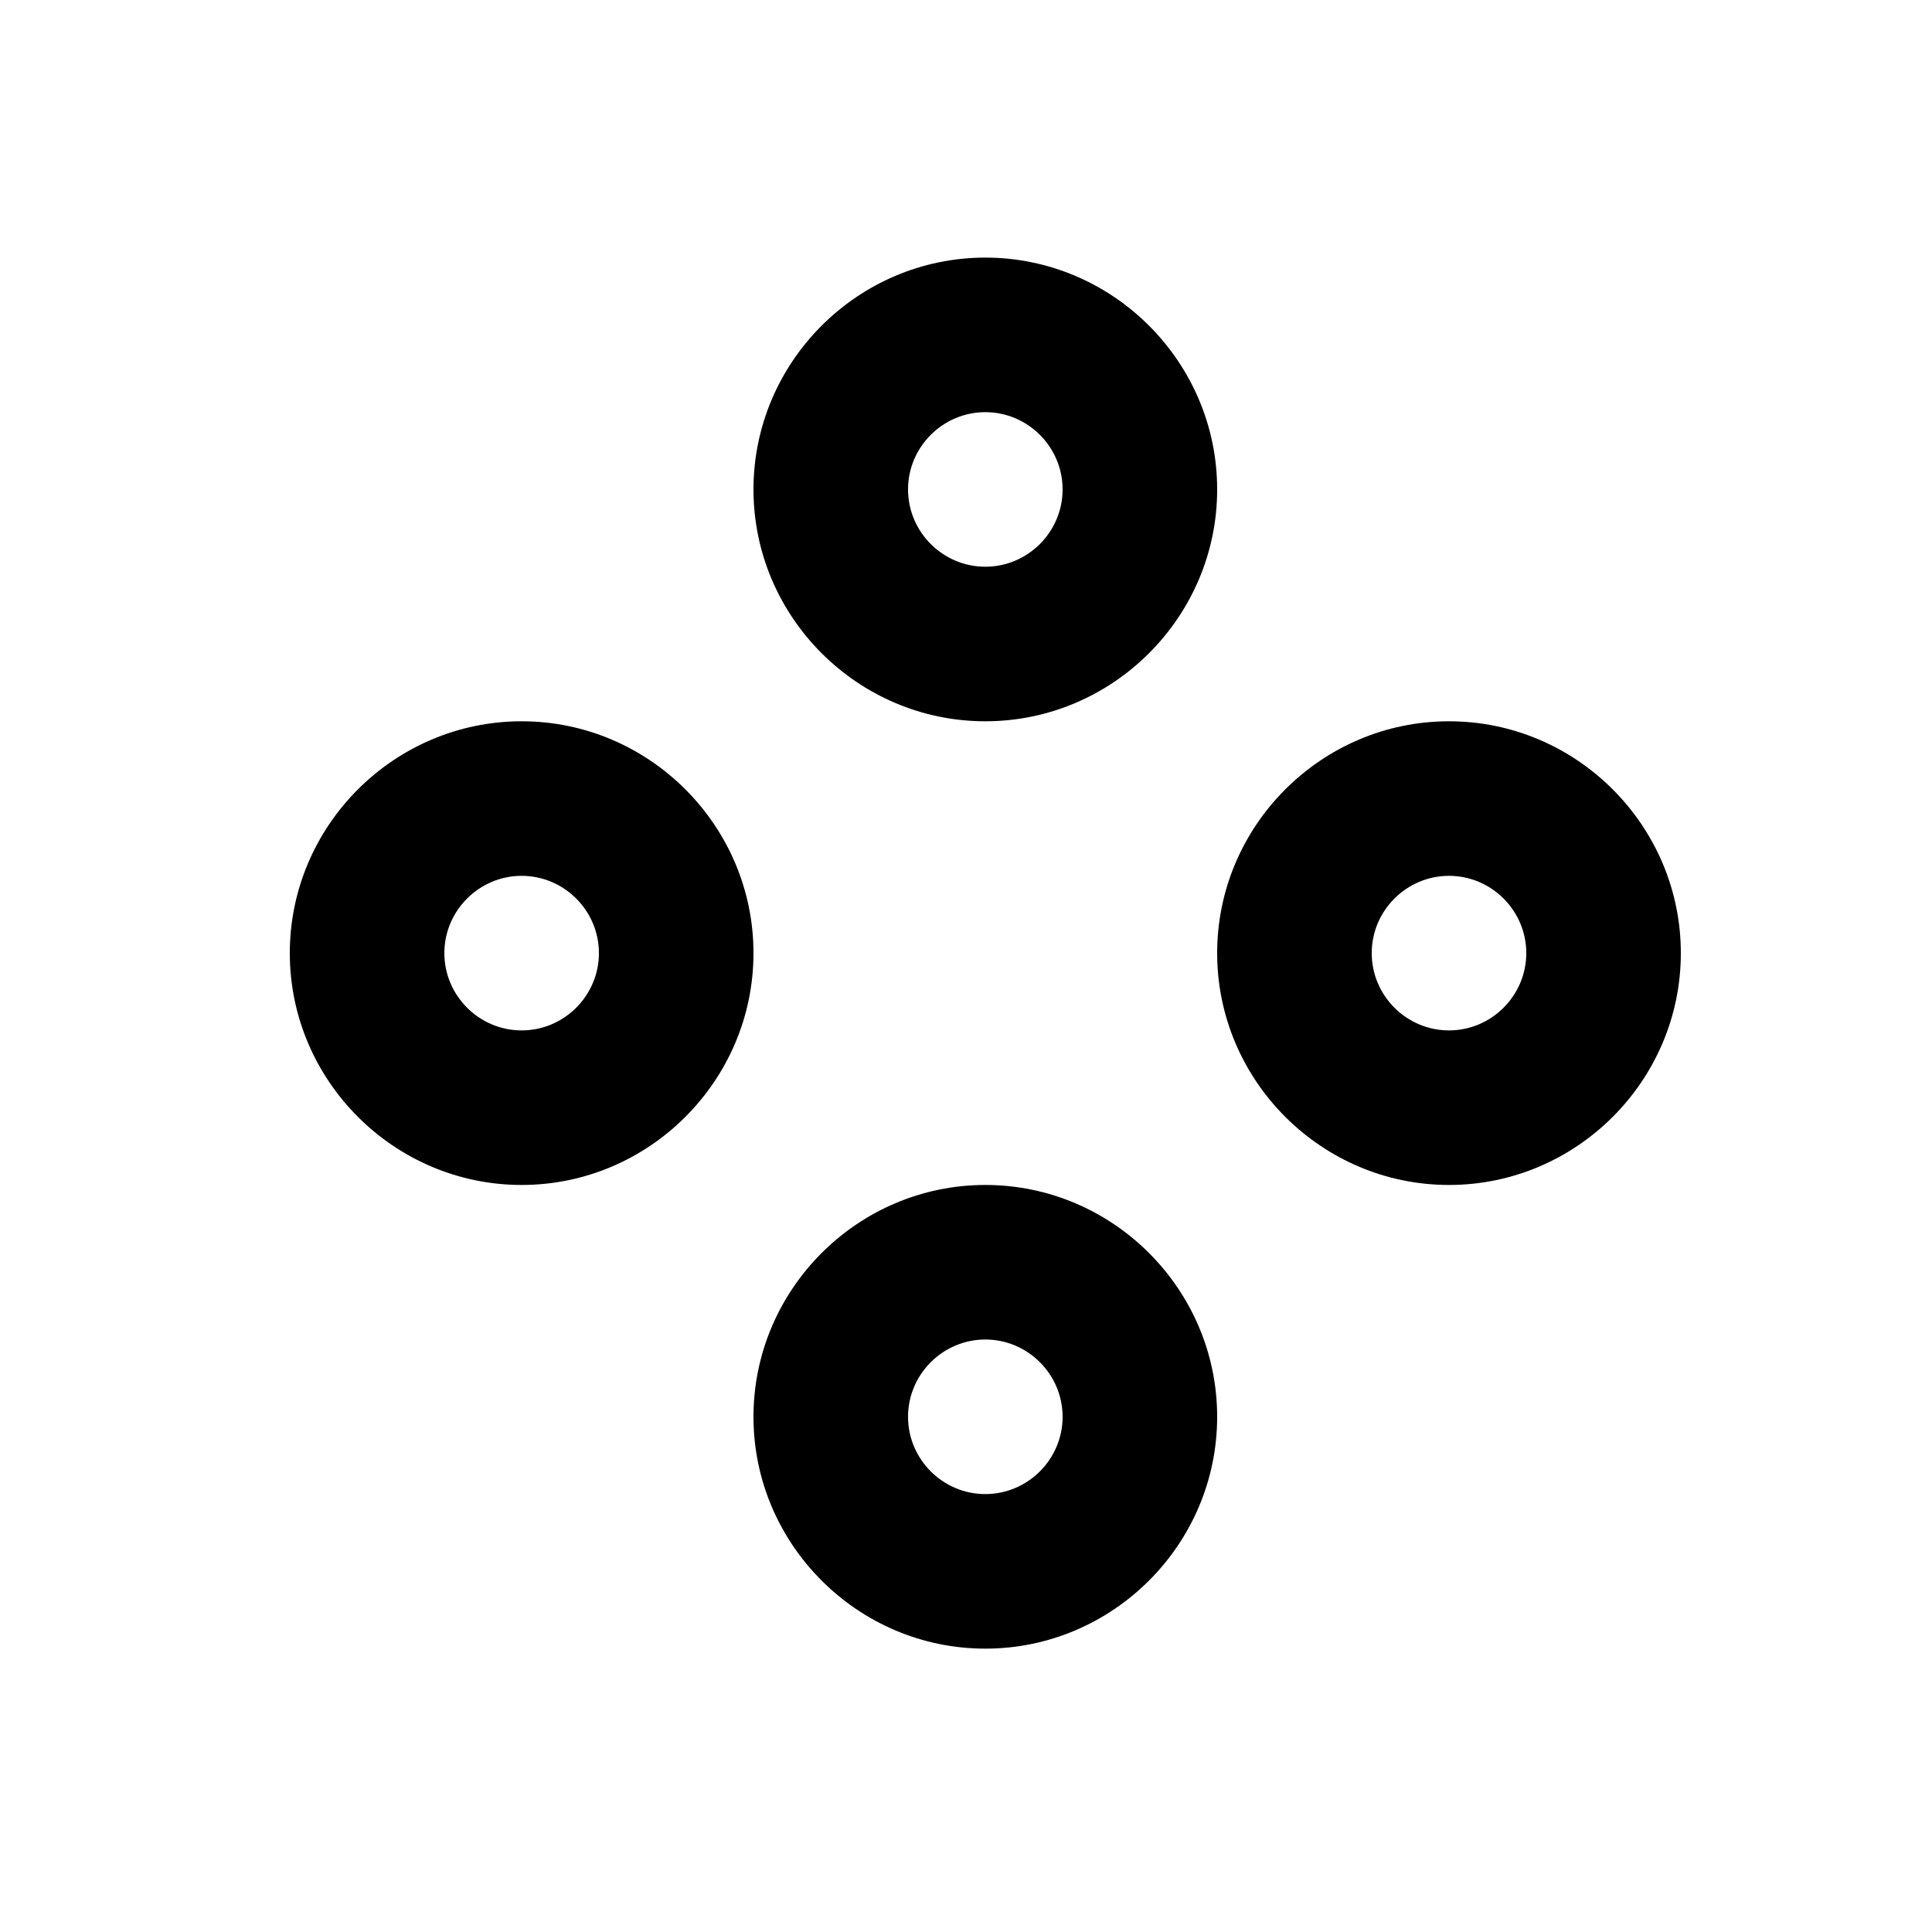 <svg xmlns="http://www.w3.org/2000/svg" width="14" height="14" viewBox="0 0 24 24" color="currentColor" fill="currentColor" fill-rule="evenodd">
<path d="M12.24 8.96C10.656 8.96 9.36 7.664 9.36 6.08C9.36 4.496 10.656 3.2 12.24 3.2C13.824 3.2 15.12 4.496 15.12 6.08C15.12 7.664 13.824 8.96 12.24 8.96ZM12.24 5.12C11.712 5.12 11.28 5.552 11.28 6.08C11.28 6.608 11.712 7.04 12.24 7.04C12.768 7.04 13.2 6.608 13.2 6.08C13.2 5.552 12.768 5.12 12.24 5.12Z M18 14.72C16.416 14.72 15.12 13.424 15.12 11.84C15.12 10.256 16.416 8.96 18 8.96C19.584 8.96 20.88 10.256 20.88 11.84C20.88 13.424 19.584 14.72 18 14.72ZM18 10.88C17.472 10.88 17.04 11.312 17.04 11.84C17.04 12.368 17.472 12.8 18 12.8C18.528 12.8 18.96 12.368 18.96 11.84C18.96 11.312 18.528 10.88 18 10.88Z M6.48 14.72C4.896 14.72 3.6 13.424 3.6 11.84C3.6 10.256 4.896 8.96 6.48 8.96C8.064 8.96 9.36 10.256 9.36 11.84C9.36 13.424 8.064 14.72 6.48 14.72ZM6.48 10.88C5.952 10.88 5.52 11.312 5.52 11.84C5.52 12.368 5.952 12.8 6.48 12.8C7.008 12.8 7.44 12.368 7.44 11.84C7.44 11.312 7.008 10.88 6.48 10.88Z M12.24 20.48C10.656 20.48 9.36 19.184 9.36 17.6C9.36 16.016 10.656 14.72 12.24 14.72C13.824 14.72 15.12 16.016 15.12 17.6C15.12 19.184 13.824 20.48 12.24 20.48ZM12.24 16.64C11.712 16.64 11.28 17.072 11.28 17.6C11.28 18.128 11.712 18.56 12.24 18.56C12.768 18.56 13.2 18.128 13.2 17.6C13.2 17.072 12.768 16.64 12.24 16.64Z"/>
</svg>